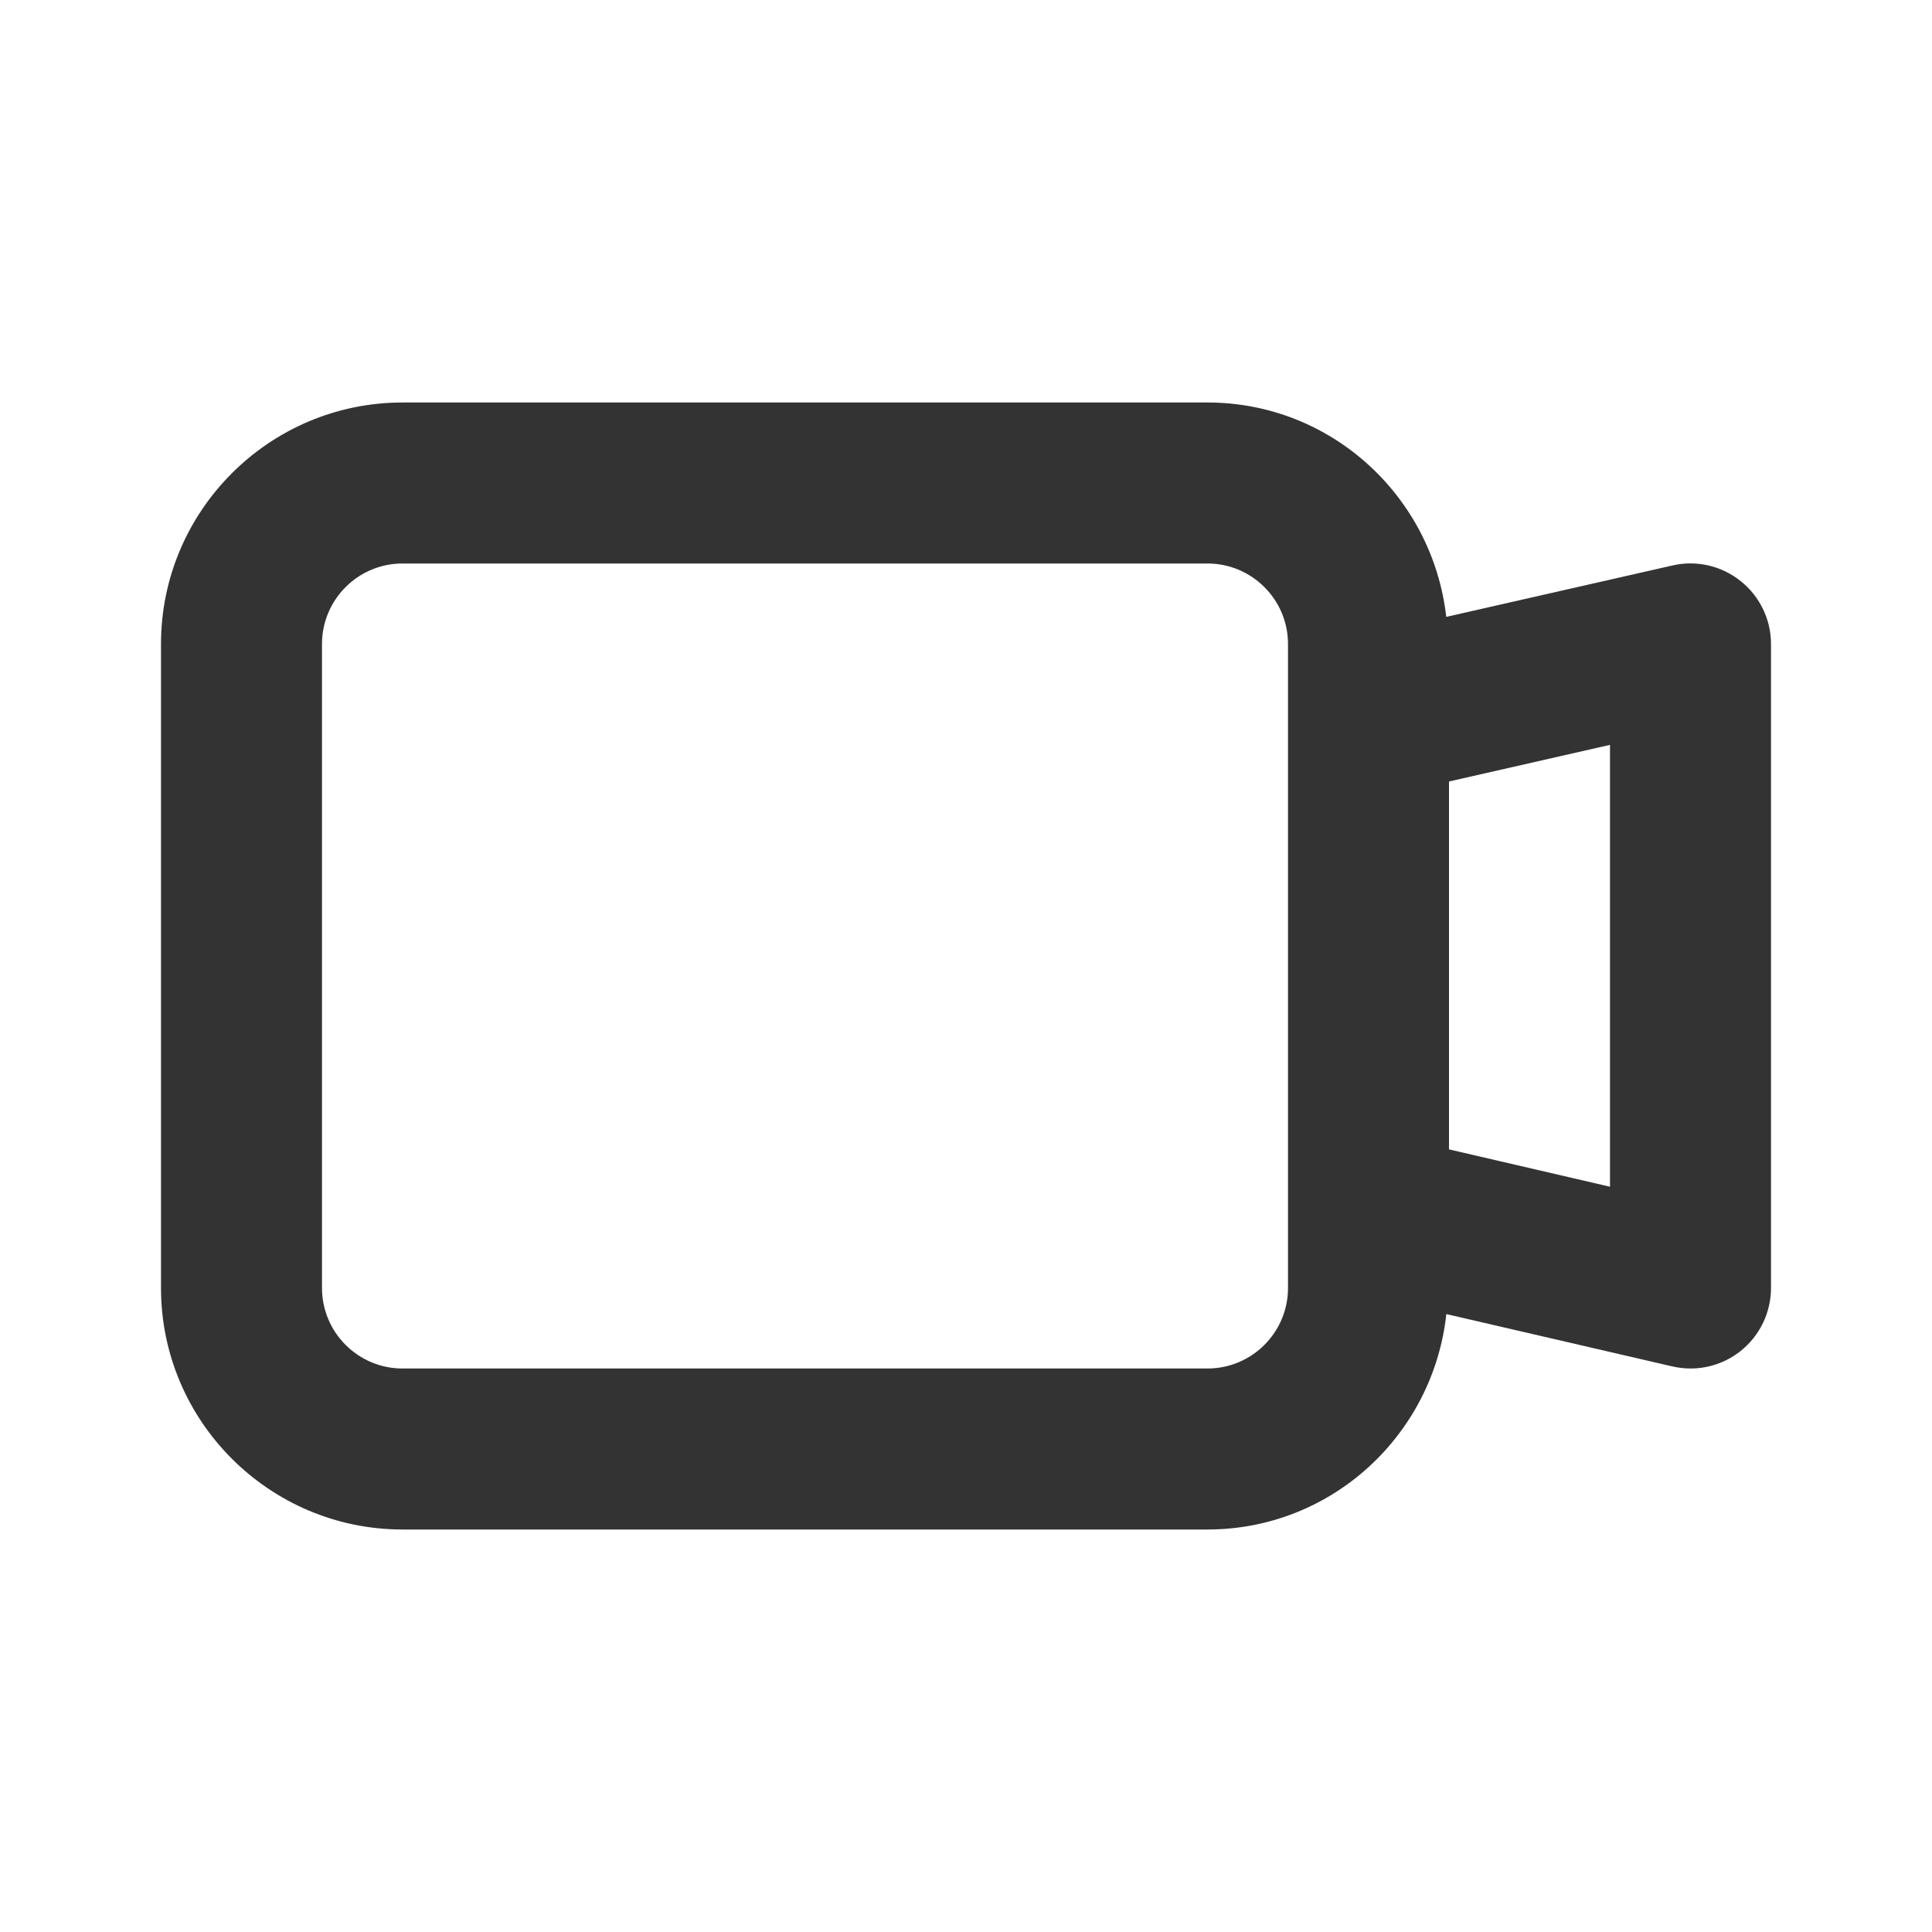 <?xml version="1.0" encoding="UTF-8"?>
<svg width="24px" height="24px" viewBox="0 0 24 24" version="1.1" xmlns="http://www.w3.org/2000/svg" xmlns:xlink="http://www.w3.org/1999/xlink">
    <title>Icons/24/Video</title>
    <g id="Icons/24/Video" stroke="none" stroke-width="1" fill="none" fill-rule="evenodd">
        <rect id="Container" fill-opacity="0" fill="#D8D8D8" fill-rule="nonzero" x="0" y="0" width="24" height="24"></rect>
        <path d="M20,14.742 L18,14.278 L18,9.708 L20,9.253 L20,14.742 Z M16,16 C16,16.552 15.551,17 15,17 L5,17 C4.449,17 4,16.552 4,16 L4,8 C4,7.448 4.449,7 5,7 L15,7 C15.551,7 16,7.448 16,8 L16,16 Z M21.624,7.219 C21.386,7.028 21.074,6.956 20.778,7.024 L17.966,7.663 C17.796,6.169 16.539,5 15,5 L5,5 C3.346,5 2,6.346 2,8 L2,16 C2,17.654 3.346,19 5,19 L15,19 C16.543,19 17.803,17.825 17.967,16.324 L20.774,16.974 C20.849,16.991 20.925,17 21,17 C21.224,17 21.444,16.925 21.622,16.783 C21.861,16.593 22,16.304 22,16 L22,8 C22,7.696 21.861,7.408 21.624,7.219 L21.624,7.219 Z" id="Fill-1" fill="#333333"></path>
    </g>
</svg>
